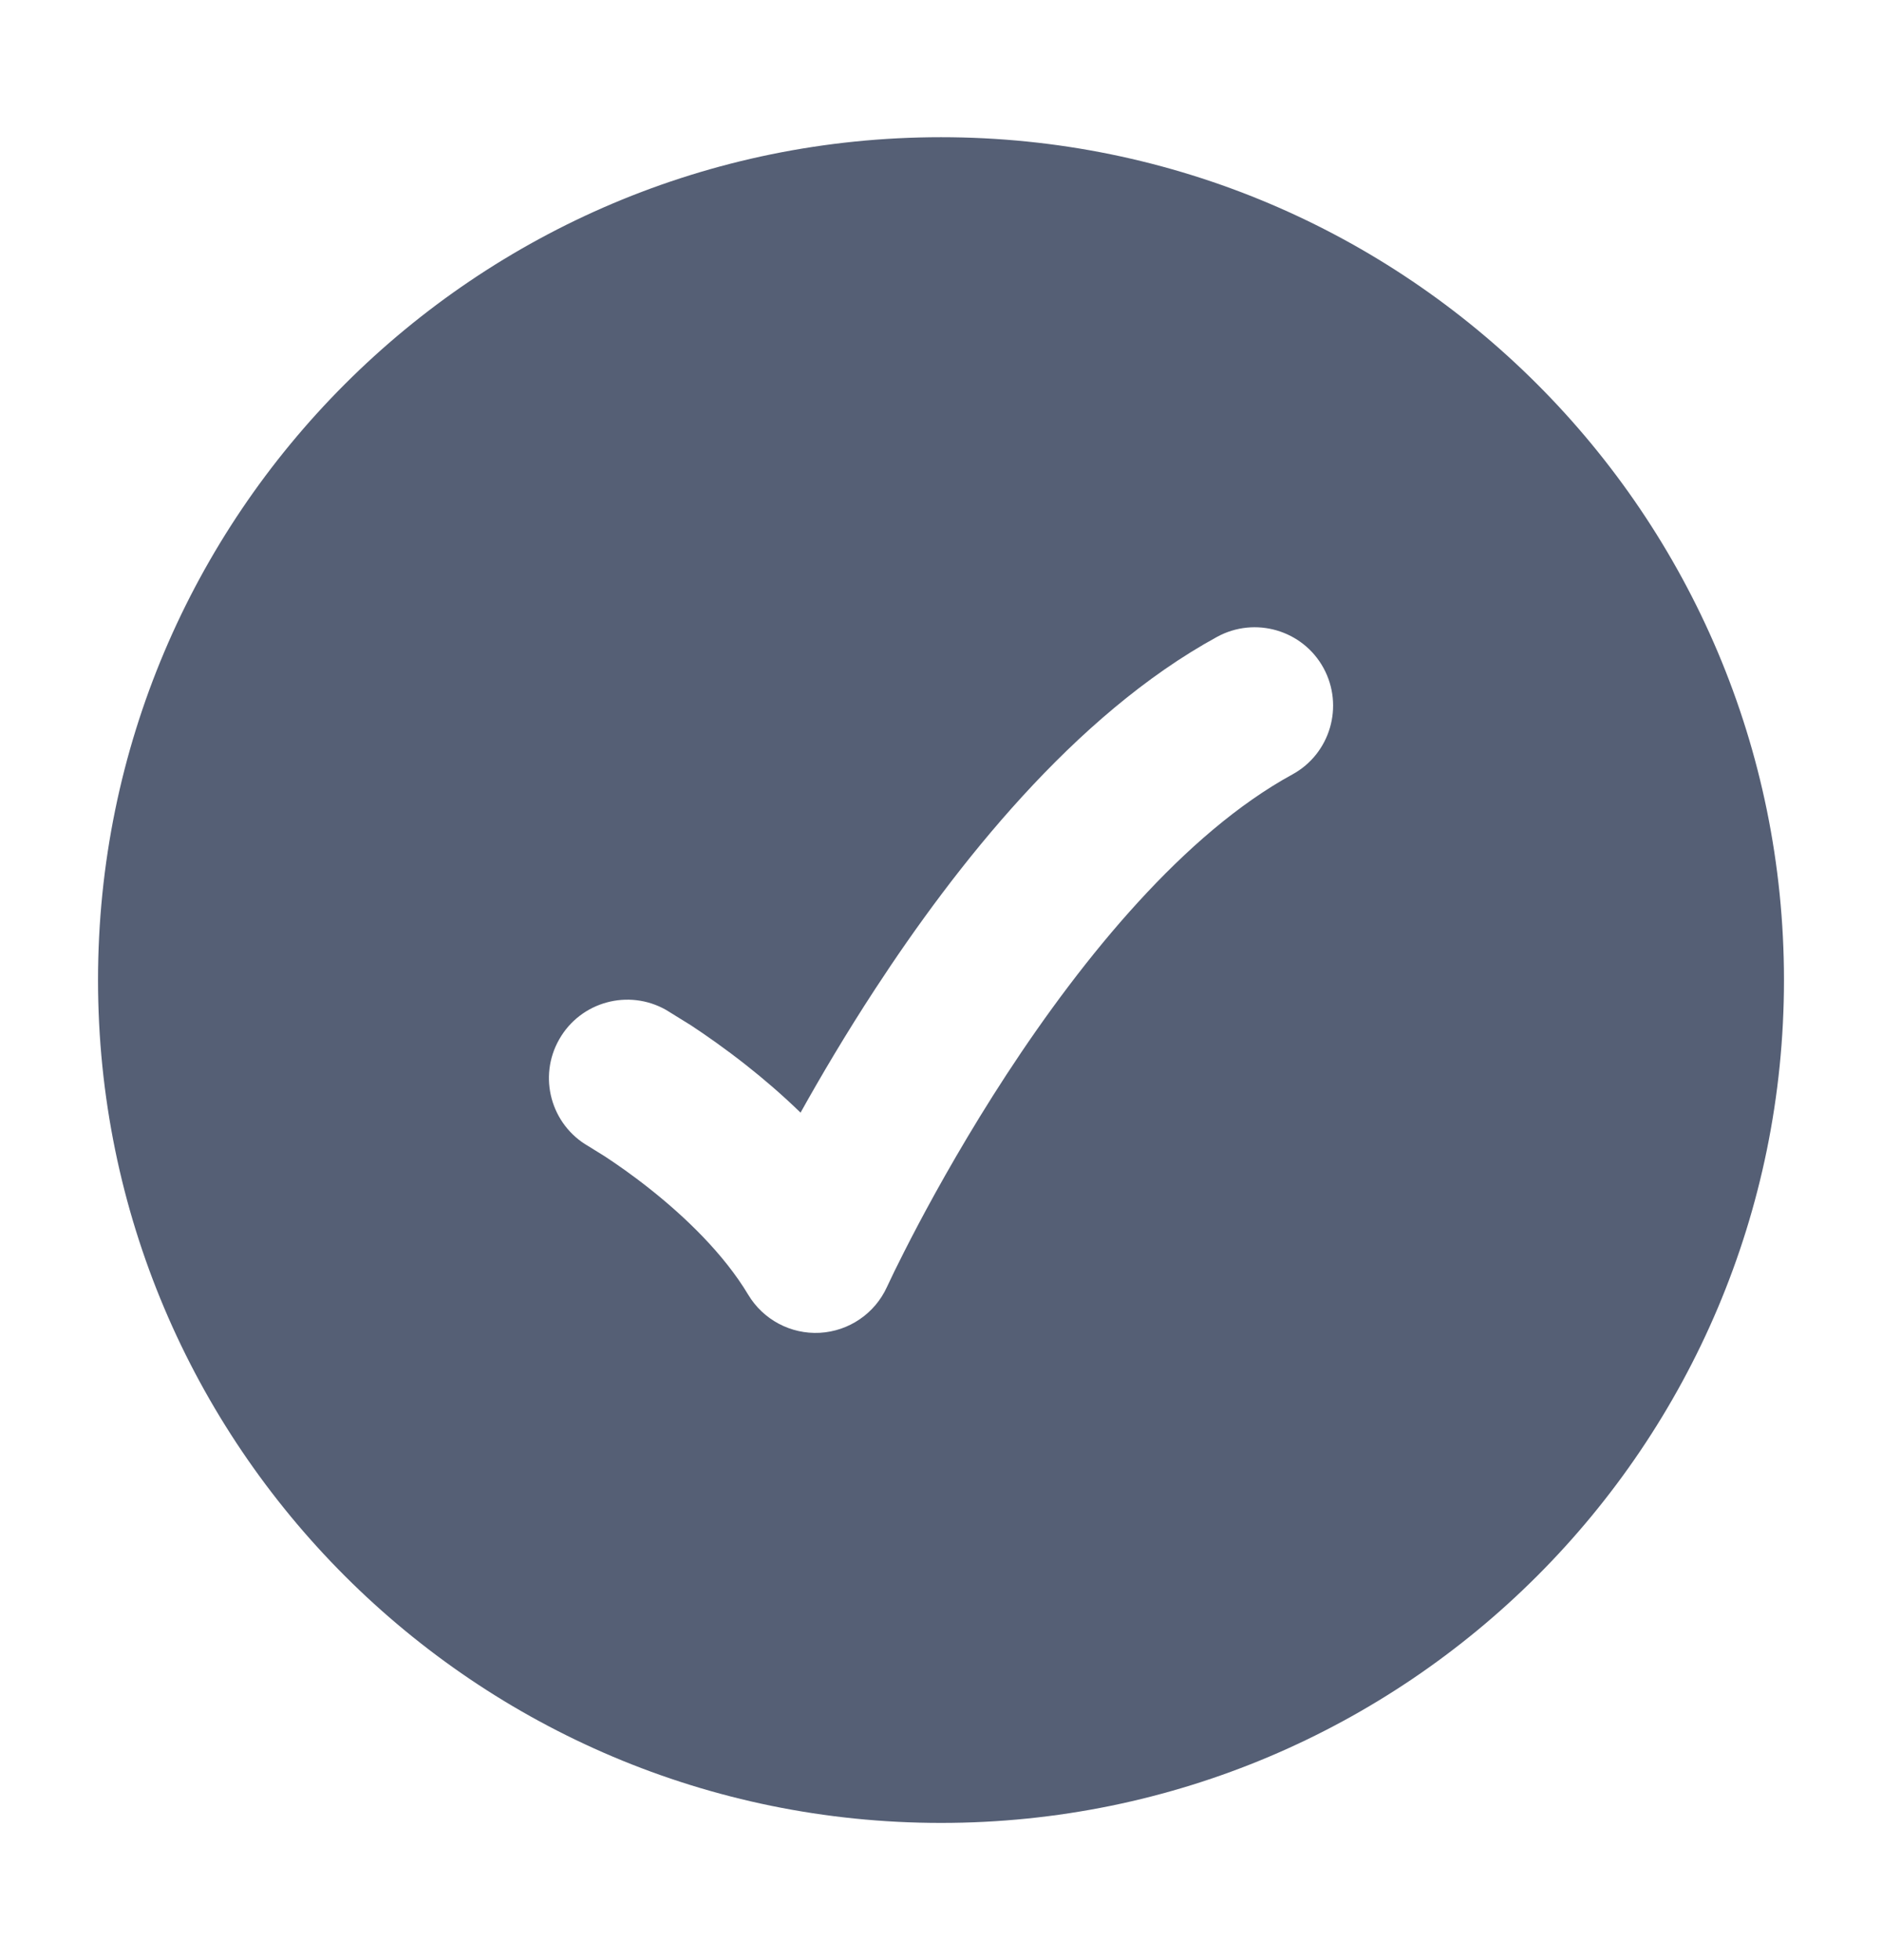 <svg width="24" height="25" viewBox="0 0 24 25" fill="none" xmlns="http://www.w3.org/2000/svg">
<path fill-rule="evenodd" clip-rule="evenodd" d="M12 23.25C6.063 23.25 1.25 18.437 1.25 12.5C1.25 6.563 6.063 1.75 12 1.75C17.937 1.75 22.75 6.563 22.75 12.5C22.75 18.437 17.937 23.25 12 23.25ZM16.48 9.878C16.965 9.613 17.142 9.005 16.878 8.52C16.613 8.036 16.005 7.858 15.52 8.123C13.692 9.123 12.18 11.053 11.163 12.61C10.787 13.185 10.466 13.73 10.209 14.191C9.97 13.959 9.733 13.757 9.52 13.589C9.243 13.37 8.993 13.197 8.811 13.077L8.496 12.882C8.016 12.608 7.405 12.775 7.132 13.255C6.858 13.734 7.025 14.345 7.504 14.619L7.715 14.75C7.858 14.844 8.058 14.982 8.28 15.158C8.738 15.52 9.231 15.994 9.542 16.514C9.733 16.832 10.084 17.019 10.455 16.999C10.826 16.978 11.155 16.754 11.31 16.416L11.408 16.21C11.476 16.072 11.577 15.87 11.709 15.62C11.973 15.121 12.358 14.437 12.837 13.703C13.821 12.197 15.109 10.627 16.48 9.878Z" fill="#555F75"/>
</svg>
